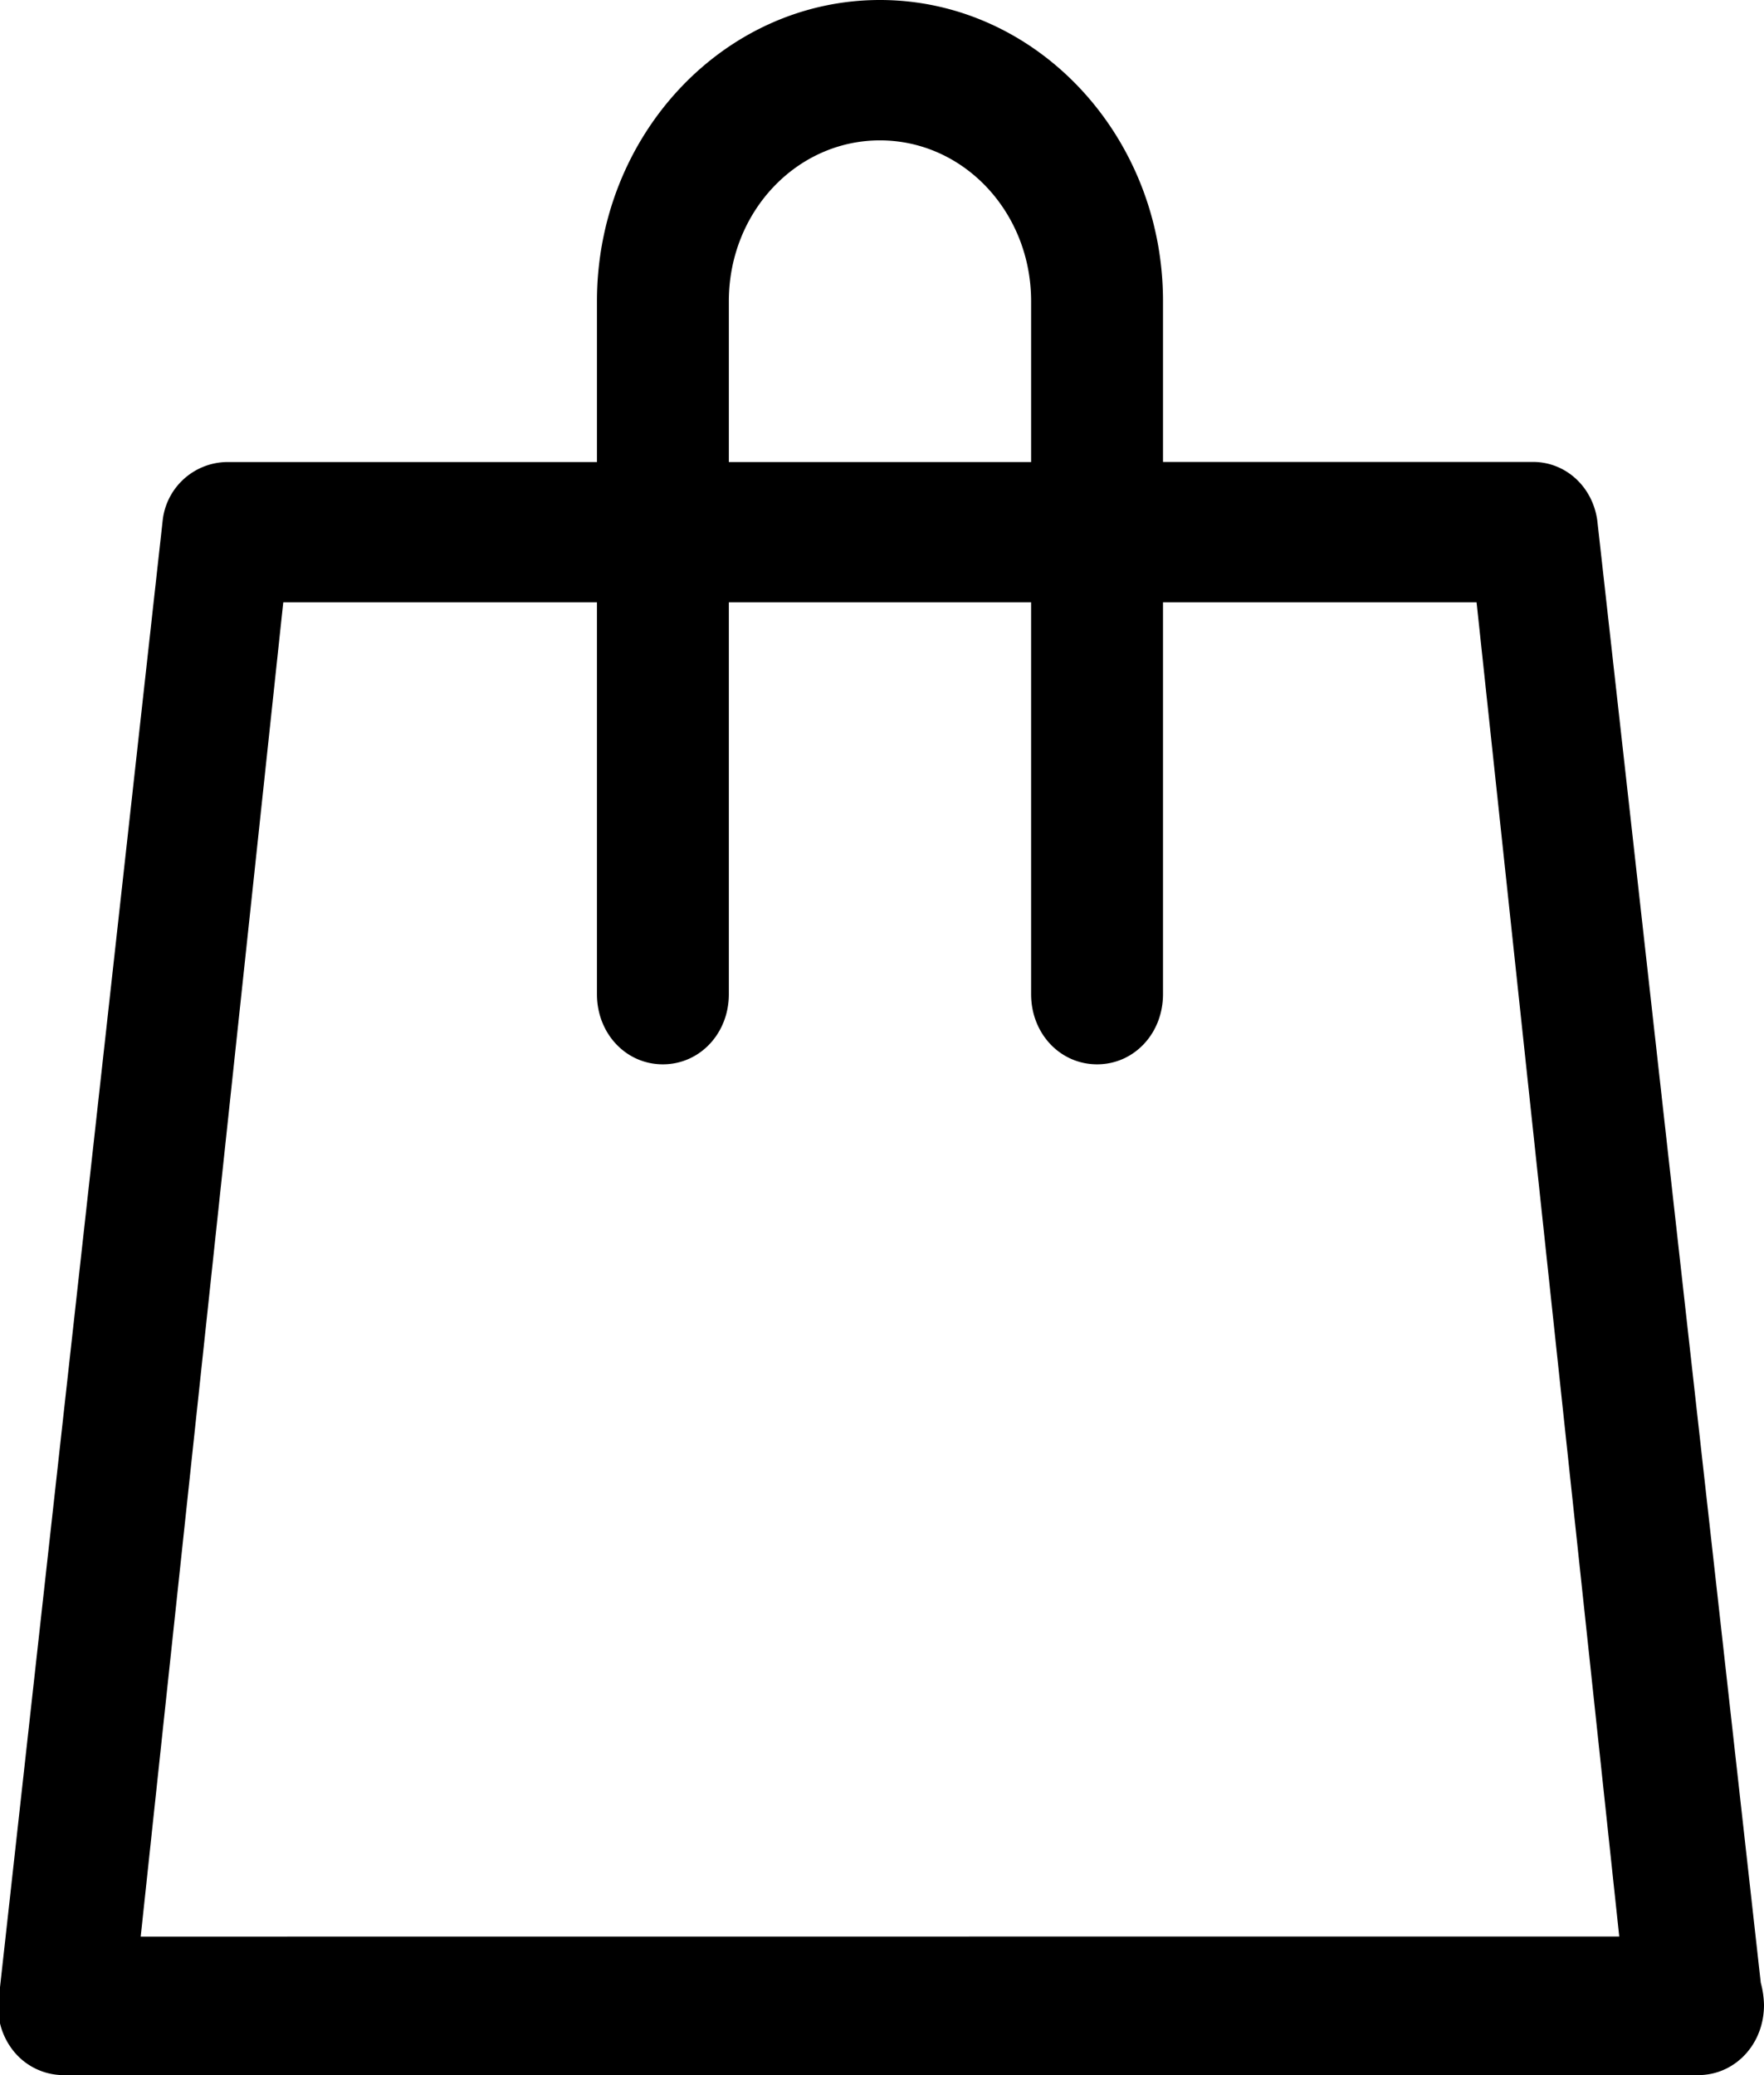 <svg xmlns="http://www.w3.org/2000/svg" xmlns:xlink="http://www.w3.org/1999/xlink" width="17" height="20"><defs><path id="n4vca" d="M1613.969 55.11a.884.884 0 0 1 .031.214c0 .379-.279.676-.635.676h-15.753a.62.62 0 0 1-.48-.23.679.679 0 0 1-.14-.545l1.576-14.211a.632.632 0 0 1 .62-.561h3.565v-1.55c0-1.6 1.224-2.903 2.727-2.903 1.504 0 2.728 1.303 2.728 2.902v1.55h3.565c.31 0 .573.232.62.562zm-9.945-14.657h2.913v-1.55c0-.858-.65-1.55-1.457-1.55-.805 0-1.456.692-1.456 1.55zm8.581 14.211l-1.375-12.859h-3.022v3.777c0 .379-.279.676-.635.676-.357 0-.636-.297-.636-.676v-3.777h-2.913v3.777c0 .379-.28.676-.636.676s-.635-.297-.635-.676v-3.777h-3.023l-1.374 12.86z"/></defs><use xlink:href="#n4vca" transform="translate(-1597 -36)"/></svg>